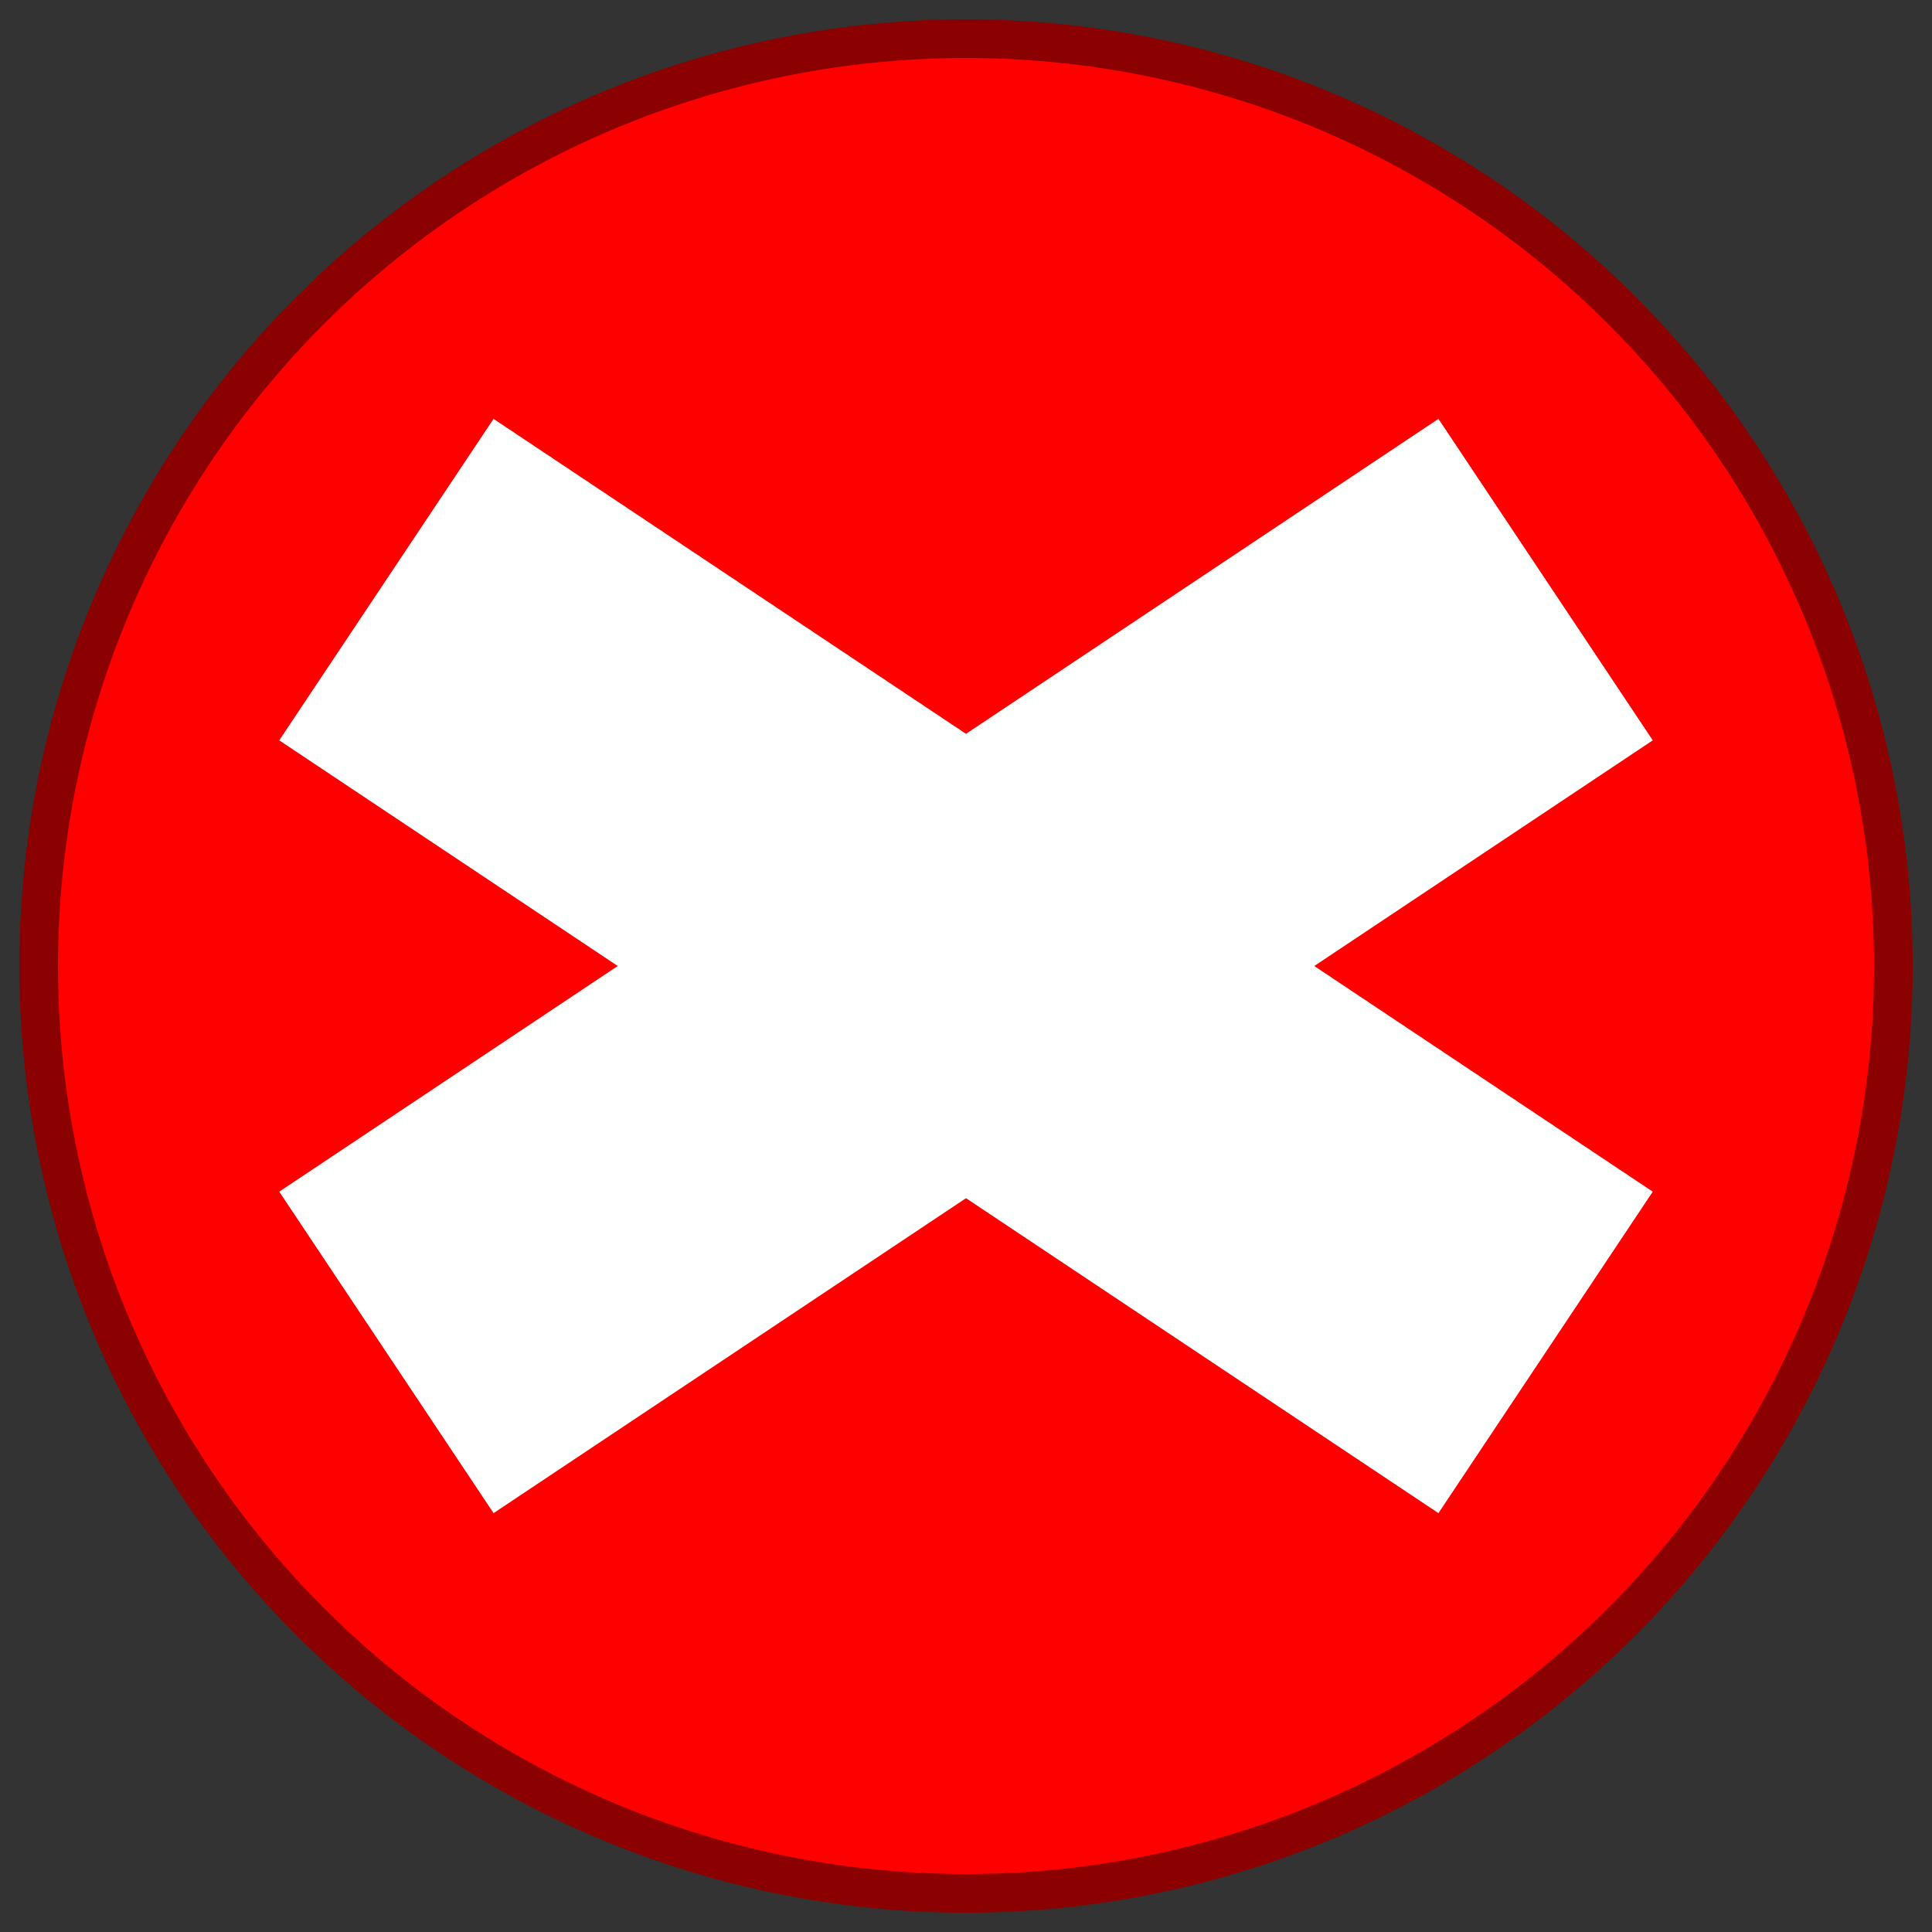 <svg xmlns="http://www.w3.org/2000/svg" viewBox="0 0 100 100">
  <rect x="0" y="0" width="100" height="100" fill="#333333" stroke="none"/>
  <circle cx="50" cy="50" r="48" fill="red" stroke="darkred" stroke-width="2"/>
  <line x1="20" y1="30" x2="80" y2="70" stroke="white" stroke-width="20"/>
  <line x1="20" y1="70" x2="80" y2="30" stroke="white" stroke-width="20"/>
</svg>
